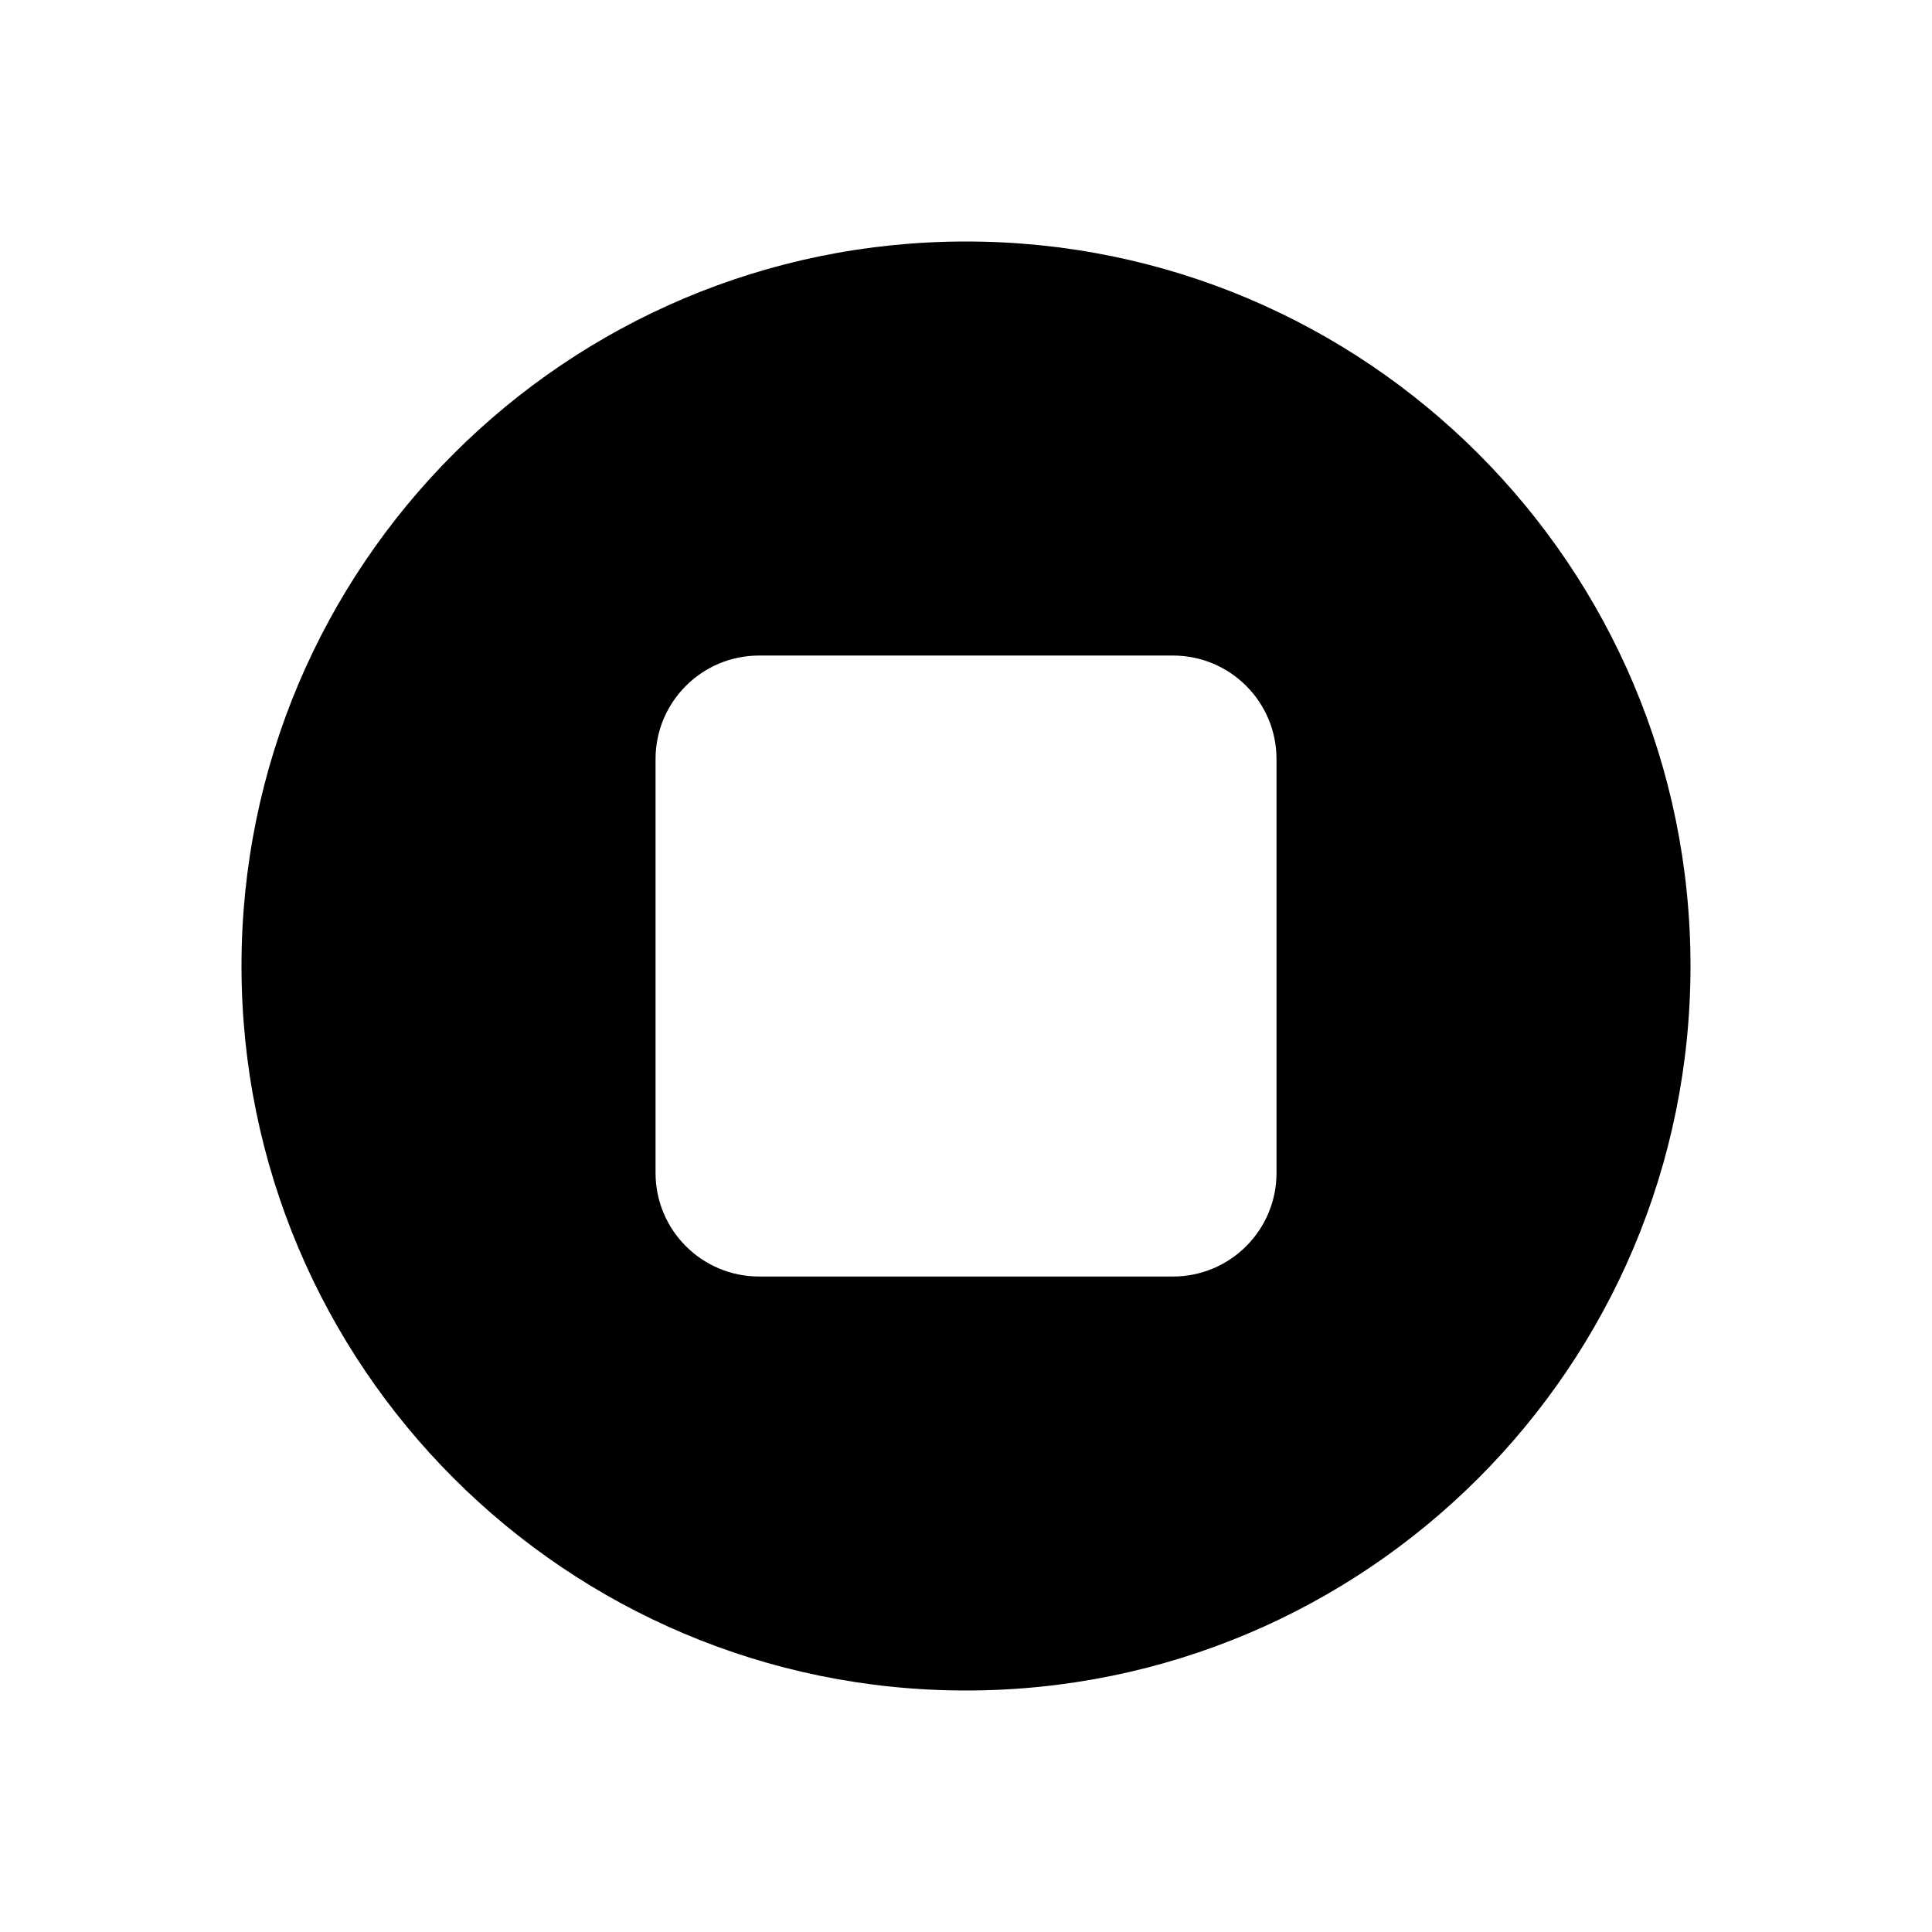 <svg width="32" height="32" version="1.1" viewBox="0 0 32 32" xml:space="preserve" xmlns="http://www.w3.org/2000/svg"><path d="m21.143 19.429c0 0.946-0.768 1.714-1.714 1.714h-6.857c-0.946 0-1.714-0.768-1.714-1.714v-6.857c0-0.946 0.768-1.714 1.714-1.714h6.857c0.946 0 1.714 0.768 1.714 1.714zm-5.143-15.429c-6.627 0-12 5.373-12 12 0 6.627 5.373 12 12 12 6.627 0 12-5.373 12-12 0-6.627-5.373-12-12-12z" clip-rule="evenodd" fill-rule="evenodd"/></svg>
